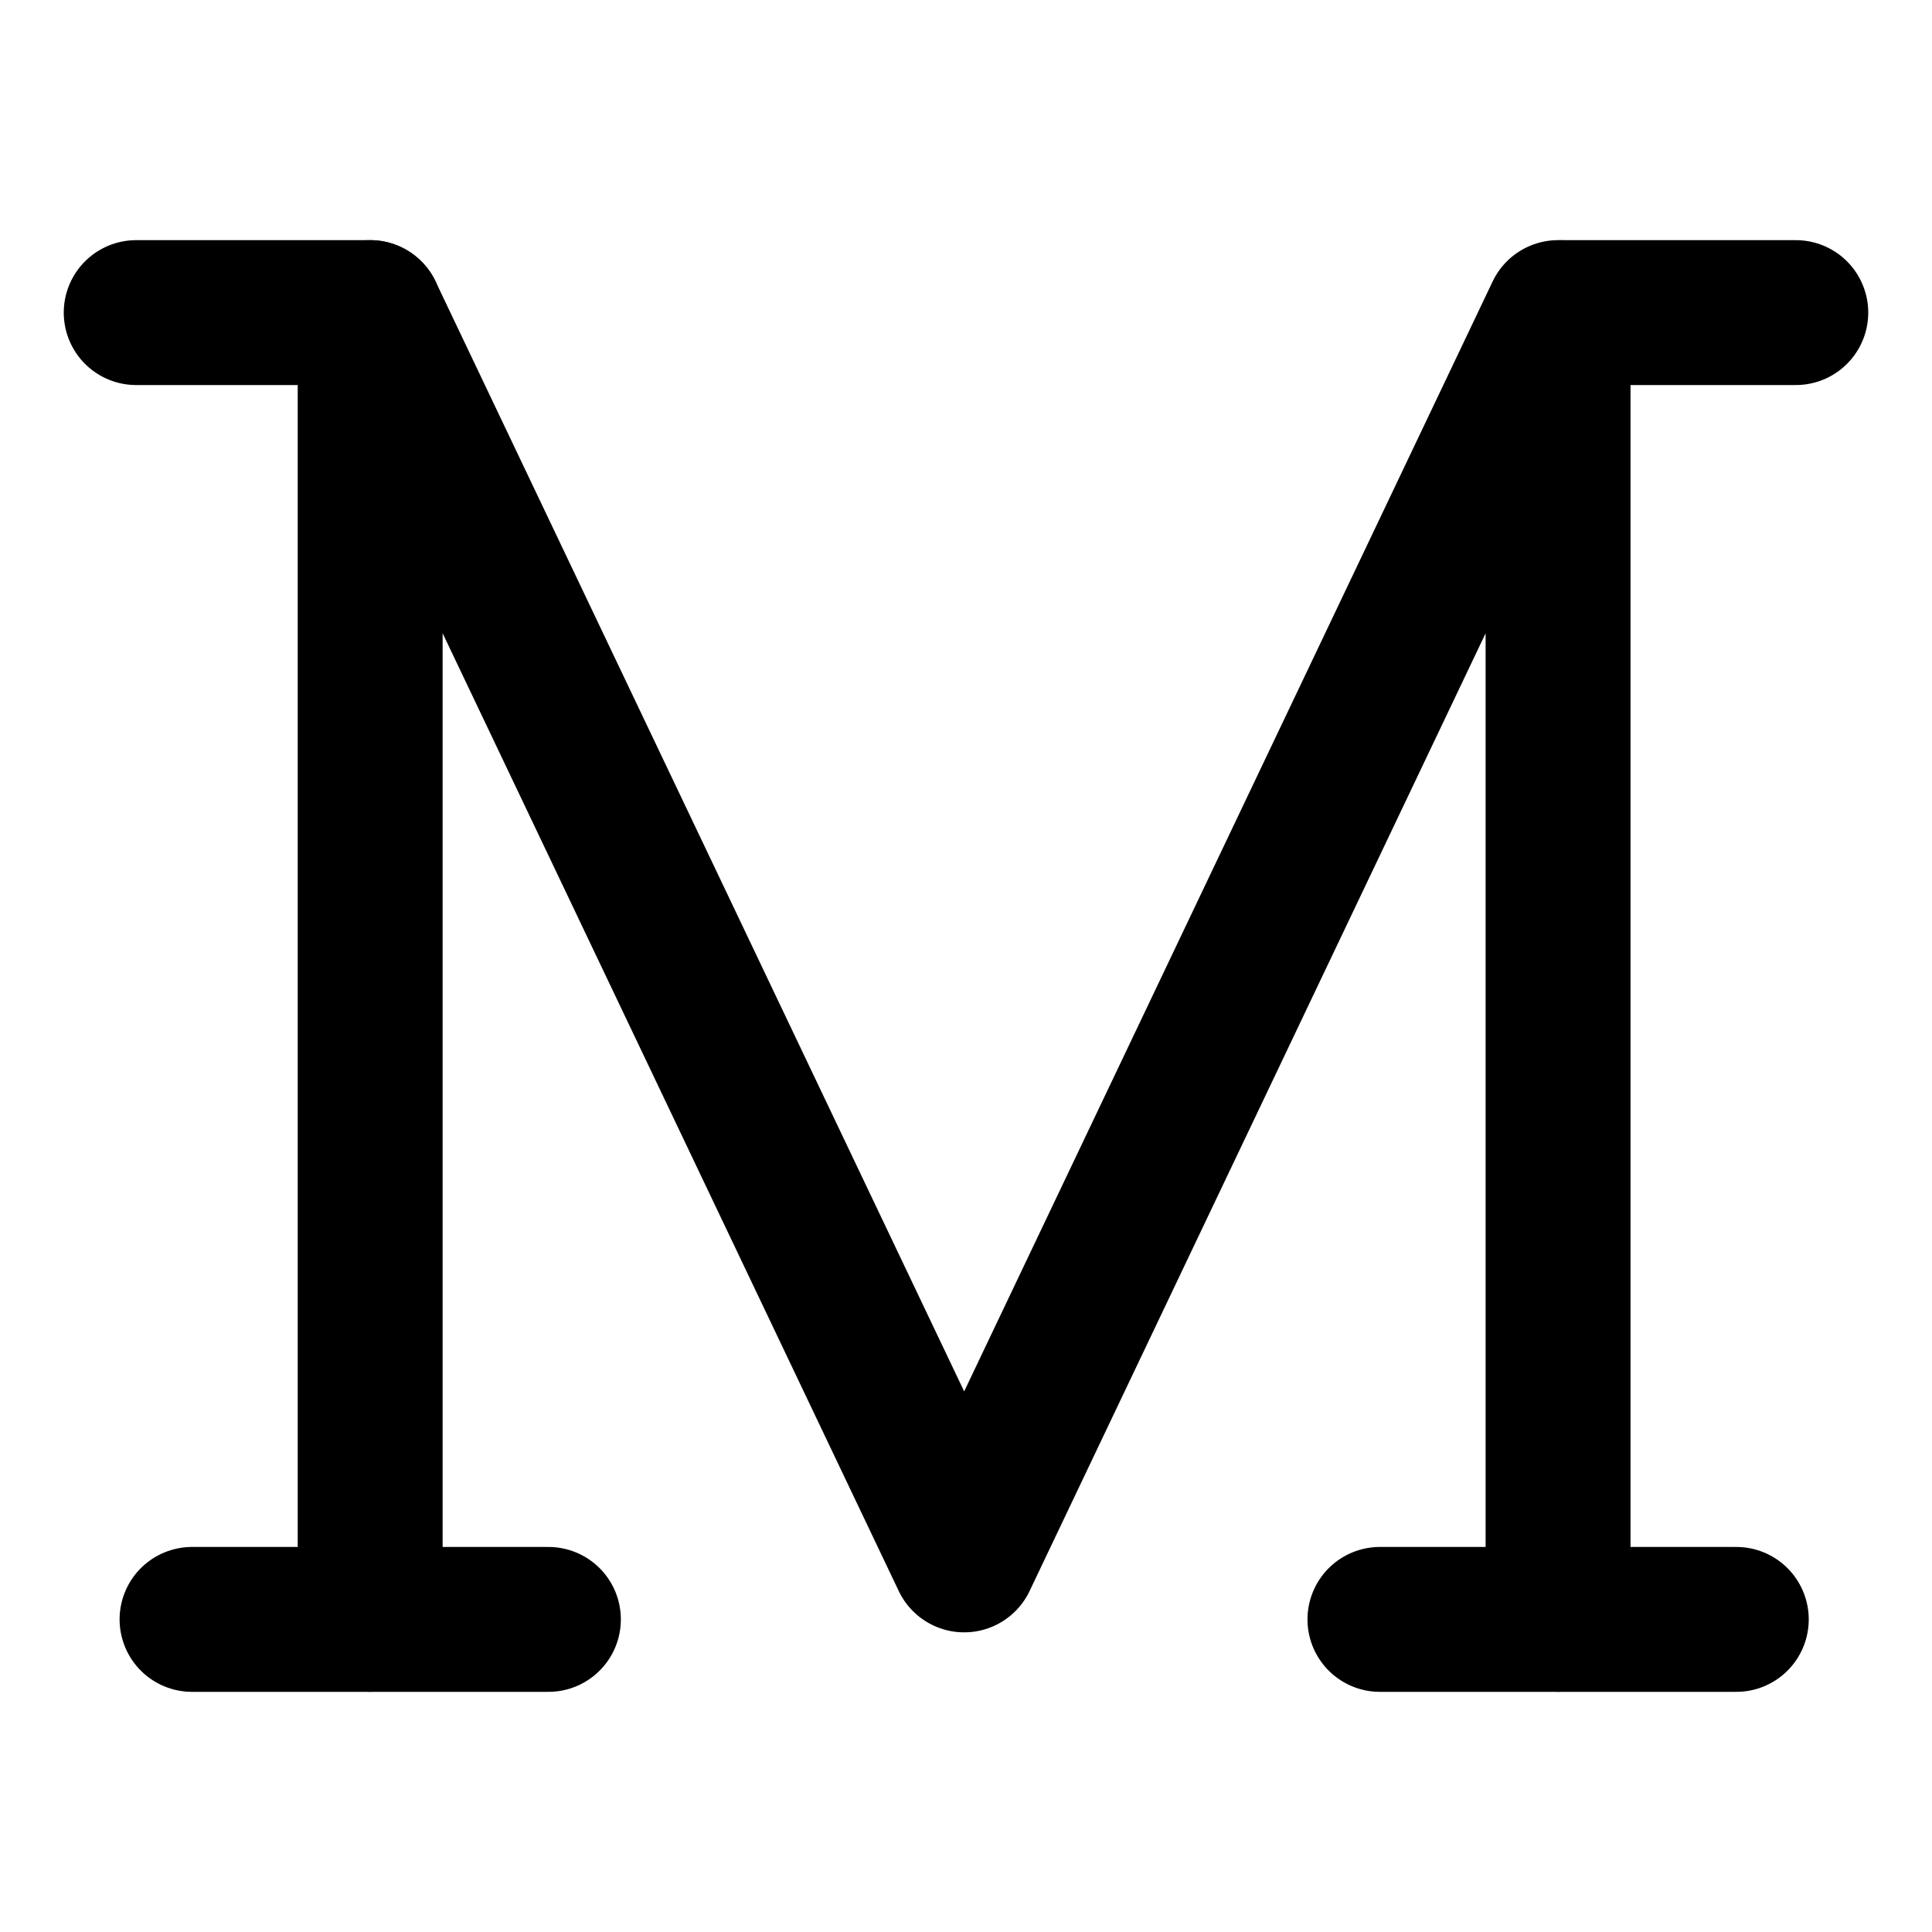 <svg width="20" height="20" viewBox="0 0 20 20" fill="none" xmlns="http://www.w3.org/2000/svg">
<g id="serif-font-29">
<g id="serif-font">
<path id="Vector 1125" d="M3.832 16.763V3.236L9.981 16.148L16.129 3.236V16.763" stroke="black" stroke-width="1.5" stroke-linecap="round" stroke-linejoin="round"/>
<path id="Vector 1126" d="M5.677 16.764H1.988" stroke="black" stroke-width="1.5" stroke-linecap="round" stroke-linejoin="round"/>
<path id="Vector 1130" d="M17.974 16.764H14.285" stroke="black" stroke-width="1.5" stroke-linecap="round" stroke-linejoin="round"/>
<path id="Vector 1127" d="M3.832 3.236H1.41" stroke="black" stroke-width="1.5" stroke-linecap="round" stroke-linejoin="round"/>
<path id="Vector 1129" d="M18.59 3.236H16.168" stroke="black" stroke-width="1.5" stroke-linecap="round" stroke-linejoin="round"/>
</g>
</g>
</svg>
